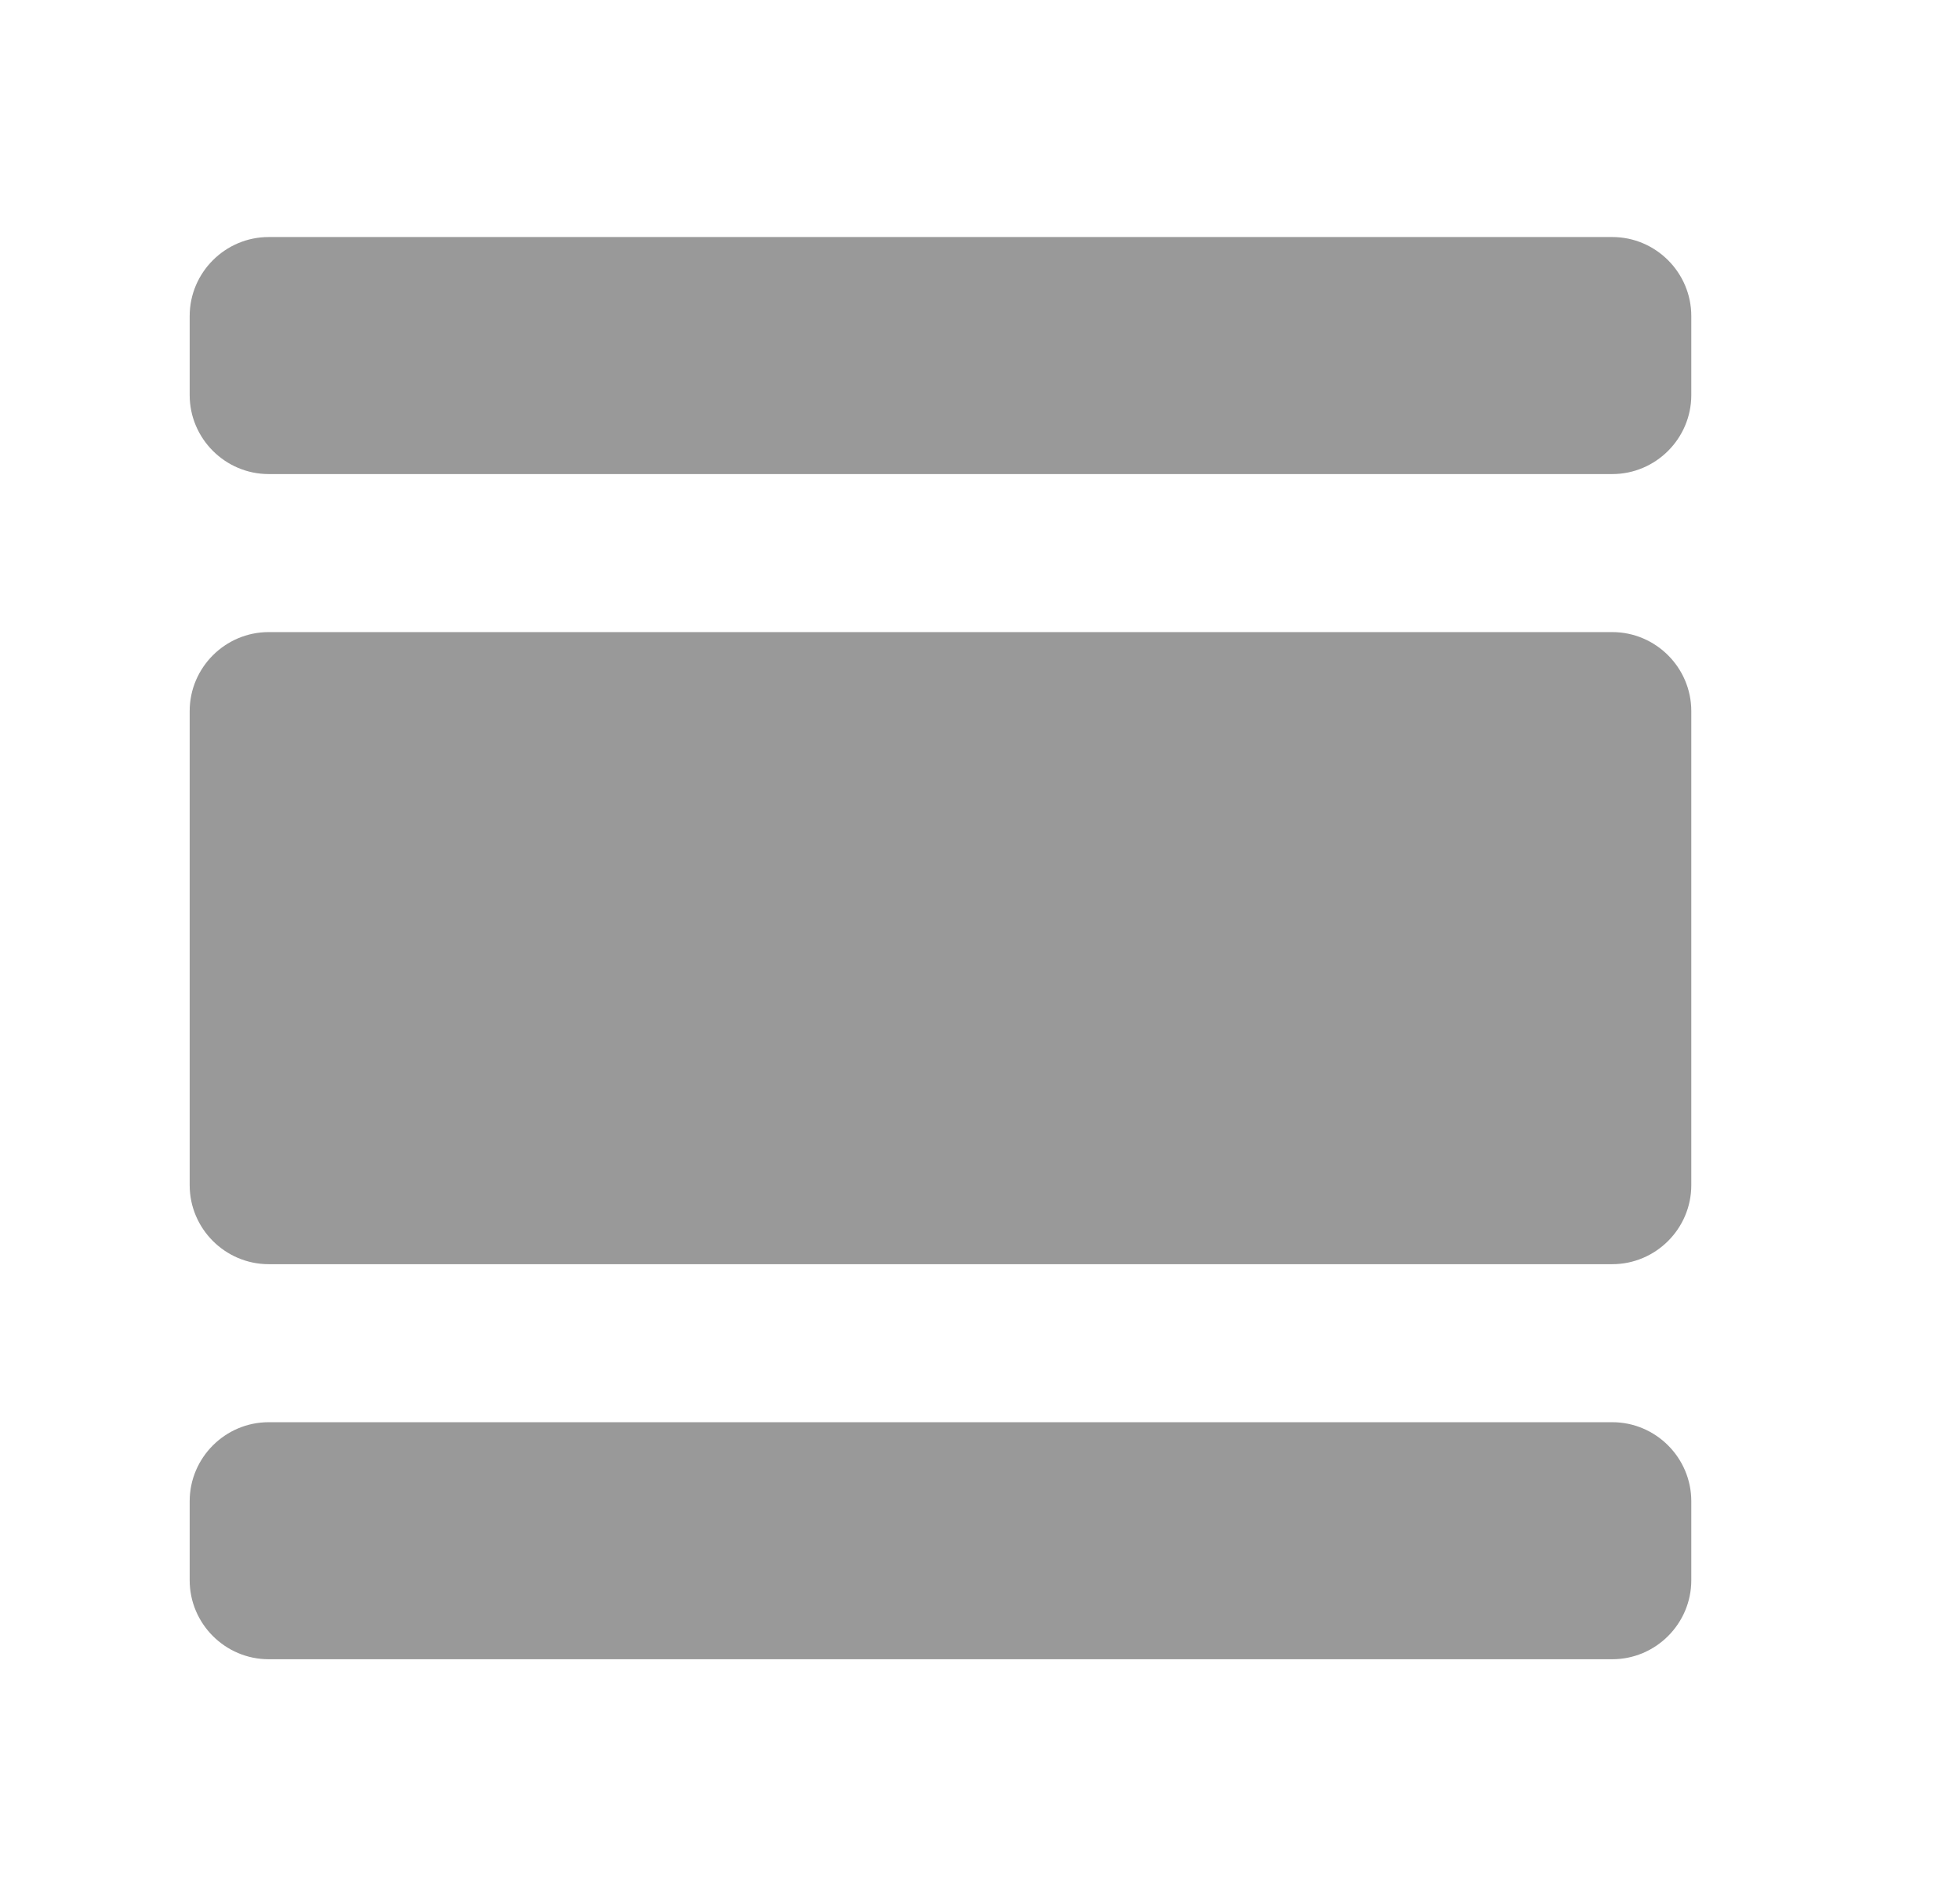 <svg width="31" height="30" viewBox="0 0 31 30" fill="none" xmlns="http://www.w3.org/2000/svg">
<g clip-path="url(#clip0_1925_3072)">
<path d="M4.25 26.25H25.5C26.188 26.25 26.75 25.688 26.75 25V23.75C26.75 23.062 26.188 22.5 25.5 22.5H4.25C3.562 22.5 3 23.062 3 23.75V25C3 25.688 3.562 26.25 4.25 26.25ZM25.5 10H4.25C3.562 10 3 10.562 3 11.25V18.75C3 19.438 3.562 20 4.25 20H25.5C26.188 20 26.75 19.438 26.75 18.75V11.25C26.75 10.562 26.188 10 25.5 10ZM3 5V6.25C3 6.938 3.562 7.5 4.25 7.5H25.5C26.188 7.5 26.75 6.938 26.75 6.25V5C26.75 4.312 26.188 3.75 25.5 3.75H4.25C3.562 3.75 3 4.312 3 5Z" fill="#999999"/>
</g>
<defs>
<clipPath id="clip0_1925_3072">
<rect width="30" height="30" fill="white" transform="translate(0.5)"/>
</clipPath>
</defs>
</svg>
